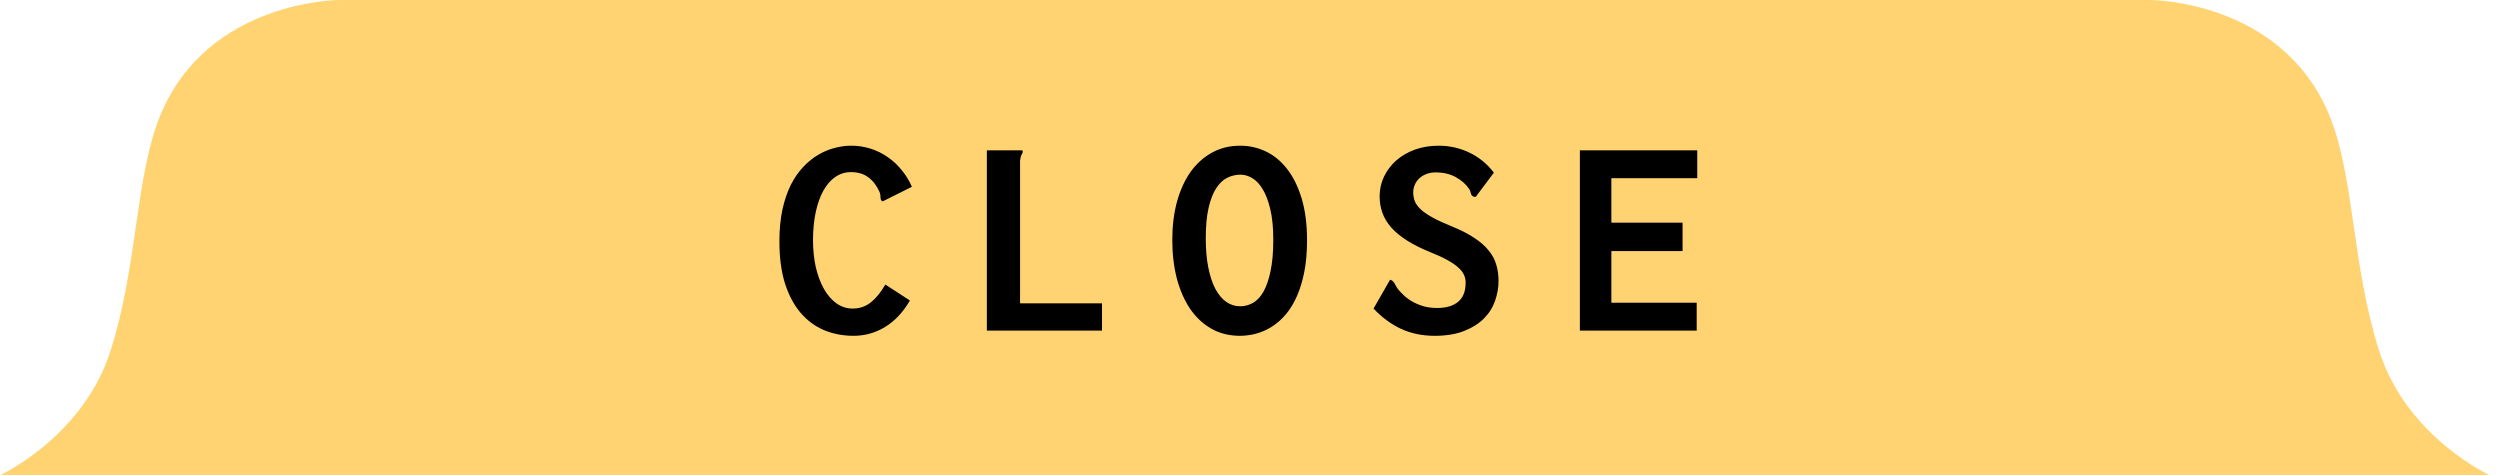 <svg width="121" height="23" viewBox="0 0 121 23" fill="none" xmlns="http://www.w3.org/2000/svg">
<path d="M77 23H120.5C120.5 23 116.5 21.16 115.164 17.02C113.829 12.88 113.961 8.564 112.75 5.603C110.459 -4.76837e-07 104.08 0 104.08 0H77L77 17.02L77 23Z" fill="#FFD371"/>
<path d="M43.5 23H6.10352e-05C6.10352e-05 23 4 21.16 5.336 17.02C6.671 12.88 6.539 8.564 7.75 5.603C10.041 -4.76837e-07 16.42 0 16.42 0H43.5L43.5 17.02L43.5 23Z" fill="#FFD371"/>
<rect width="35" height="23" transform="matrix(1 0 0 -1 43 23)" fill="#FFD371"/>
<path d="M42.727 9.745C42.686 9.731 42.659 9.711 42.645 9.684C42.632 9.656 42.622 9.624 42.618 9.588C42.618 9.547 42.616 9.501 42.611 9.451C42.606 9.401 42.593 9.349 42.57 9.294C42.438 8.993 42.26 8.758 42.037 8.59C41.813 8.417 41.529 8.33 41.182 8.33C40.904 8.33 40.651 8.41 40.423 8.569C40.2 8.724 40.009 8.945 39.849 9.232C39.69 9.52 39.567 9.866 39.48 10.271C39.394 10.677 39.35 11.126 39.35 11.618C39.35 12.097 39.396 12.539 39.487 12.944C39.583 13.345 39.715 13.694 39.883 13.99C40.052 14.287 40.255 14.519 40.492 14.688C40.729 14.852 40.989 14.934 41.271 14.934C41.608 14.934 41.905 14.831 42.16 14.626C42.415 14.416 42.645 14.132 42.85 13.771L44.04 14.544C43.712 15.109 43.313 15.535 42.843 15.822C42.374 16.109 41.864 16.253 41.312 16.253C40.797 16.253 40.321 16.162 39.883 15.979C39.446 15.793 39.065 15.51 38.742 15.132C38.423 14.754 38.172 14.28 37.99 13.71C37.812 13.136 37.723 12.461 37.723 11.687C37.723 11.117 37.771 10.606 37.867 10.155C37.967 9.7 38.102 9.301 38.27 8.959C38.443 8.617 38.644 8.326 38.872 8.084C39.1 7.842 39.341 7.646 39.596 7.496C39.856 7.341 40.123 7.229 40.396 7.161C40.67 7.088 40.936 7.052 41.196 7.052C41.524 7.052 41.839 7.1 42.139 7.195C42.44 7.291 42.716 7.428 42.967 7.605C43.222 7.779 43.447 7.988 43.643 8.234C43.844 8.476 44.008 8.745 44.135 9.041L42.727 9.745ZM53.336 14.681V16H47.764V7.277H49.474C49.492 7.296 49.501 7.318 49.501 7.346C49.501 7.382 49.483 7.428 49.446 7.482C49.414 7.533 49.389 7.628 49.371 7.77V14.681H53.336ZM60.014 16.253C59.499 16.253 59.038 16.139 58.633 15.911C58.227 15.679 57.883 15.357 57.601 14.947C57.323 14.533 57.108 14.043 56.958 13.477C56.812 12.908 56.739 12.288 56.739 11.618C56.739 10.944 56.815 10.326 56.965 9.766C57.12 9.205 57.339 8.724 57.621 8.323C57.908 7.922 58.255 7.61 58.66 7.387C59.066 7.163 59.522 7.052 60.027 7.052C60.465 7.052 60.88 7.145 61.272 7.332C61.663 7.519 62.005 7.801 62.297 8.18C62.593 8.558 62.828 9.034 63.001 9.608C63.174 10.183 63.261 10.857 63.261 11.632C63.261 12.192 63.217 12.696 63.131 13.143C63.044 13.589 62.926 13.983 62.775 14.325C62.625 14.667 62.447 14.961 62.242 15.207C62.037 15.449 61.814 15.647 61.572 15.802C61.331 15.957 61.078 16.071 60.813 16.144C60.549 16.216 60.283 16.253 60.014 16.253ZM58.359 11.536C58.359 12.069 58.4 12.541 58.482 12.951C58.565 13.361 58.678 13.705 58.824 13.983C58.975 14.261 59.15 14.471 59.351 14.612C59.556 14.754 59.781 14.824 60.027 14.824C60.237 14.824 60.438 14.772 60.629 14.667C60.825 14.562 60.996 14.384 61.142 14.134C61.287 13.883 61.404 13.553 61.49 13.143C61.581 12.728 61.627 12.215 61.627 11.604C61.627 11.021 61.579 10.529 61.483 10.128C61.388 9.727 61.265 9.403 61.114 9.157C60.964 8.907 60.793 8.727 60.602 8.617C60.415 8.508 60.228 8.453 60.041 8.453C59.818 8.453 59.603 8.503 59.398 8.604C59.198 8.704 59.02 8.872 58.865 9.109C58.71 9.346 58.587 9.663 58.496 10.06C58.405 10.451 58.359 10.944 58.359 11.536ZM71.422 9.533C71.354 9.529 71.303 9.515 71.272 9.492C71.244 9.469 71.222 9.44 71.203 9.403C71.19 9.367 71.178 9.328 71.169 9.287C71.16 9.242 71.142 9.198 71.114 9.157C70.96 8.925 70.743 8.731 70.465 8.576C70.187 8.421 69.859 8.344 69.481 8.344C69.317 8.344 69.166 8.371 69.029 8.426C68.897 8.476 68.783 8.547 68.688 8.638C68.597 8.724 68.526 8.827 68.476 8.945C68.426 9.059 68.4 9.18 68.4 9.308C68.4 9.458 68.426 9.602 68.476 9.738C68.53 9.87 68.626 10.003 68.763 10.135C68.904 10.262 69.093 10.392 69.33 10.524C69.572 10.657 69.877 10.798 70.246 10.948C70.688 11.126 71.055 11.313 71.347 11.509C71.643 11.7 71.878 11.905 72.051 12.124C72.229 12.338 72.352 12.568 72.42 12.815C72.493 13.056 72.529 13.316 72.529 13.594C72.529 13.922 72.472 14.245 72.359 14.565C72.249 14.883 72.069 15.168 71.819 15.419C71.572 15.665 71.253 15.866 70.862 16.02C70.47 16.175 69.993 16.253 69.433 16.253C68.84 16.253 68.3 16.141 67.813 15.918C67.325 15.69 66.881 15.362 66.48 14.934L67.279 13.539C67.334 13.553 67.375 13.573 67.403 13.601C67.434 13.628 67.462 13.66 67.484 13.696C67.507 13.733 67.53 13.774 67.553 13.819C67.576 13.865 67.605 13.915 67.642 13.97C67.737 14.088 67.847 14.204 67.97 14.318C68.097 14.432 68.241 14.533 68.4 14.619C68.56 14.706 68.736 14.776 68.927 14.831C69.118 14.881 69.33 14.906 69.563 14.906C69.991 14.906 70.326 14.808 70.567 14.612C70.814 14.412 70.937 14.1 70.937 13.676C70.937 13.544 70.909 13.418 70.855 13.3C70.8 13.177 70.707 13.058 70.574 12.944C70.447 12.826 70.274 12.707 70.055 12.589C69.836 12.466 69.56 12.338 69.228 12.206C68.79 12.028 68.416 11.841 68.107 11.646C67.797 11.45 67.541 11.24 67.341 11.017C67.145 10.793 67.001 10.556 66.91 10.306C66.819 10.055 66.774 9.788 66.774 9.506C66.774 9.164 66.844 8.845 66.986 8.549C67.127 8.253 67.323 7.993 67.573 7.77C67.829 7.546 68.129 7.371 68.476 7.243C68.827 7.116 69.212 7.052 69.631 7.052C70.16 7.052 70.656 7.163 71.121 7.387C71.586 7.61 71.98 7.934 72.304 8.357L71.422 9.533ZM76.466 7.277H82.147V8.624H77.99V10.777H81.436V12.151H77.99V14.653H82.12V16H76.466V7.277Z" fill="black"/>
</svg>
